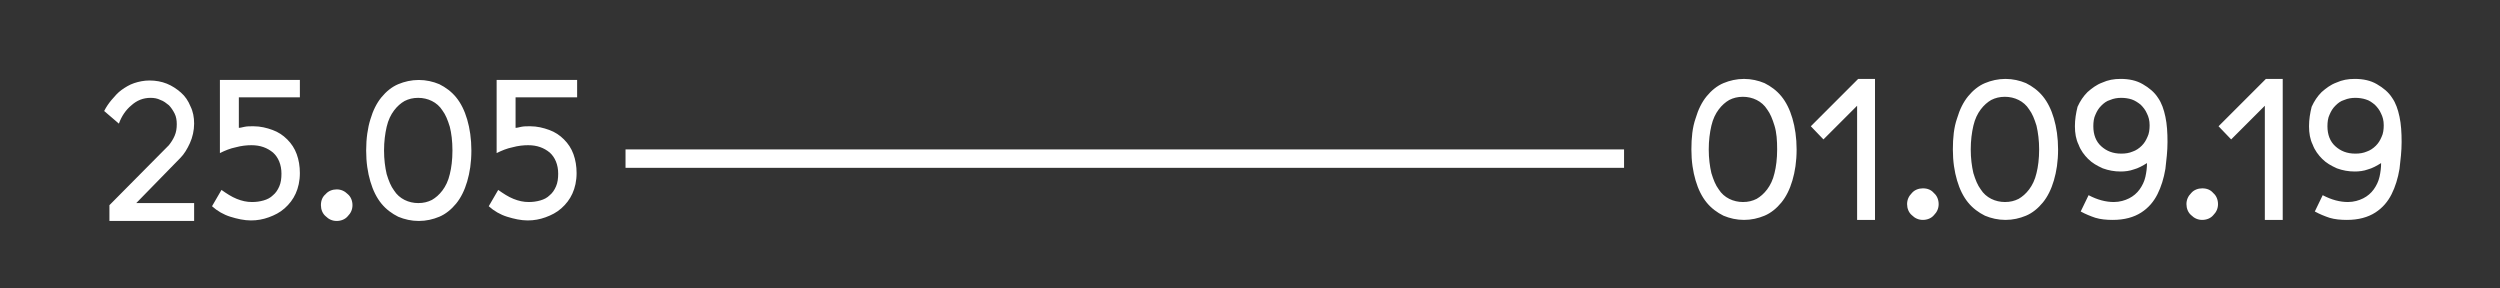 <?xml version="1.0" encoding="utf-8"?>
<!-- Generator: Adobe Illustrator 23.0.2, SVG Export Plug-In . SVG Version: 6.00 Build 0)  -->
<svg version="1.1" id="Laag_1" xmlns="http://www.w3.org/2000/svg" xmlns:xlink="http://www.w3.org/1999/xlink" x="0px" y="0px"
	 width="475.2px" height="54.8px" viewBox="0 0 475.2 54.8" style="enable-background:new 0 0 475.2 54.8;" xml:space="preserve">
<rect x="0" y="0" width="475.2" height="54.8" fill="#333333" stroke="none"/>
<style type="text/css">
	.st0{fill:#FFFFFF;}
</style>
<g>
	<polygon class="st0" points="118.9,28.4 118.9,31.9 308.7,31.9 308.7,28.4 118.9,28.4 	"/>
	<path class="st0" d="M321.5,28.4c0,2.3,0.3,4.2,0.8,5.9c0.5,1.7,1.2,3.1,2.1,4.2c0.9,1.1,2,1.9,3.2,2.5c1.2,0.5,2.5,0.8,3.9,0.8
		c1.4,0,2.7-0.3,3.9-0.8c1.2-0.5,2.3-1.4,3.2-2.5c0.9-1.1,1.6-2.5,2.1-4.2c0.5-1.7,0.8-3.6,0.8-5.9c0-2.2-0.3-4.2-0.8-5.9
		c-0.5-1.7-1.2-3.1-2.1-4.2c-0.9-1.1-2-1.9-3.2-2.5c-1.2-0.5-2.5-0.8-3.9-0.8c-1.4,0-2.7,0.3-3.9,0.8c-1.2,0.5-2.3,1.4-3.2,2.5
		c-0.9,1.1-1.6,2.5-2.1,4.2C321.7,24.2,321.5,26.2,321.5,28.4L321.5,28.4z M337.8,28.4c0,1.8-0.2,3.3-0.5,4.5
		c-0.3,1.3-0.8,2.3-1.4,3.1c-0.6,0.8-1.3,1.4-2,1.8c-0.8,0.4-1.6,0.6-2.6,0.6c-0.9,0-1.8-0.2-2.6-0.6c-0.8-0.4-1.5-1-2-1.8
		c-0.6-0.8-1-1.8-1.4-3.1c-0.3-1.3-0.5-2.8-0.5-4.5c0-1.7,0.2-3.2,0.5-4.5c0.3-1.3,0.8-2.3,1.4-3.1c0.6-0.8,1.3-1.4,2-1.8
		c0.8-0.4,1.6-0.6,2.6-0.6c0.9,0,1.8,0.2,2.6,0.6c0.8,0.4,1.5,1,2,1.8c0.6,0.8,1,1.8,1.4,3.1C337.7,25.2,337.8,26.7,337.8,28.4
		L337.8,28.4z M356.4,15h-3.2l-9,9l2.4,2.5l6.4-6.4v21.7h3.4V15L356.4,15z M365.5,35.8c-0.8,0-1.6,0.3-2.1,0.9
		c-0.6,0.6-0.9,1.3-0.9,2.1c0,0.8,0.3,1.6,0.9,2.1c0.6,0.6,1.3,0.9,2.1,0.9s1.6-0.3,2.1-0.9c0.6-0.6,0.9-1.3,0.9-2.1
		c0-0.8-0.3-1.6-0.9-2.1C367.1,36.1,366.4,35.8,365.5,35.8L365.5,35.8z M371.2,28.4c0,2.3,0.3,4.2,0.8,5.9c0.5,1.7,1.2,3.1,2.1,4.2
		c0.9,1.1,2,1.9,3.2,2.5c1.2,0.5,2.5,0.8,3.9,0.8c1.4,0,2.7-0.3,3.9-0.8c1.2-0.5,2.3-1.4,3.2-2.5c0.9-1.1,1.6-2.5,2.1-4.2
		c0.5-1.7,0.8-3.6,0.8-5.9c0-2.2-0.3-4.2-0.8-5.9c-0.5-1.7-1.2-3.1-2.1-4.2c-0.9-1.1-2-1.9-3.2-2.5c-1.2-0.5-2.5-0.8-3.9-0.8
		c-1.4,0-2.7,0.3-3.9,0.8c-1.2,0.5-2.3,1.4-3.2,2.5c-0.9,1.1-1.6,2.5-2.1,4.2C371.4,24.2,371.2,26.2,371.2,28.4L371.2,28.4z
		 M387.6,28.4c0,1.8-0.2,3.3-0.5,4.5c-0.3,1.3-0.8,2.3-1.4,3.1c-0.6,0.8-1.3,1.4-2,1.8c-0.8,0.4-1.6,0.6-2.6,0.6
		c-0.9,0-1.8-0.2-2.6-0.6c-0.8-0.4-1.5-1-2-1.8c-0.6-0.8-1-1.8-1.4-3.1c-0.3-1.3-0.5-2.8-0.5-4.5c0-1.7,0.2-3.2,0.5-4.5
		c0.3-1.3,0.8-2.3,1.4-3.1c0.6-0.8,1.3-1.4,2-1.8c0.8-0.4,1.6-0.6,2.6-0.6c0.9,0,1.8,0.2,2.6,0.6c0.8,0.4,1.5,1,2,1.8
		c0.6,0.8,1,1.8,1.4,3.1C387.4,25.2,387.6,26.7,387.6,28.4L387.6,28.4z M408.6,23.8c0,0.8-0.1,1.6-0.4,2.2c-0.3,0.7-0.6,1.2-1.1,1.7
		c-0.5,0.5-1.1,0.9-1.7,1.1c-0.7,0.3-1.4,0.4-2.2,0.4c-1.6,0-2.8-0.5-3.8-1.4c-1-0.9-1.5-2.2-1.5-3.8c0-0.8,0.1-1.6,0.4-2.2
		c0.3-0.7,0.6-1.2,1.1-1.7c0.5-0.5,1-0.9,1.7-1.1c0.7-0.3,1.4-0.4,2.1-0.4c0.7,0,1.4,0.1,2,0.3s1.2,0.6,1.7,1c0.5,0.5,0.9,1,1.2,1.7
		C408.4,22.2,408.6,22.9,408.6,23.8L408.6,23.8z M394.4,24c0,1.3,0.2,2.5,0.7,3.5c0.4,1.1,1.1,2,1.8,2.7c0.8,0.8,1.7,1.3,2.8,1.8
		c1.1,0.4,2.2,0.6,3.4,0.6c0.8,0,1.7-0.1,2.5-0.4c0.8-0.2,1.7-0.7,2.5-1.2v0c0,0.9-0.1,1.7-0.3,2.6c-0.2,0.9-0.6,1.7-1.1,2.4
		c-0.5,0.7-1.2,1.3-2,1.7c-0.8,0.4-1.8,0.7-2.9,0.7c-1.5,0-3.1-0.4-4.8-1.3l-1.5,3.1c0.9,0.5,1.9,0.9,2.8,1.2c1,0.3,2.1,0.4,3.3,0.4
		c2.2,0,4-0.5,5.4-1.4c1.4-0.9,2.4-2.1,3.1-3.5c0.7-1.4,1.2-3,1.5-4.8c0.2-1.7,0.4-3.4,0.4-5.1c0-1.8-0.1-3.4-0.4-4.8
		c-0.3-1.4-0.7-2.6-1.4-3.6c-0.7-1.1-1.7-1.9-2.9-2.6c-1.2-0.7-2.6-1-4.2-1c-1.3,0-2.4,0.2-3.5,0.7c-1.1,0.4-2,1.1-2.8,1.8
		c-0.8,0.8-1.4,1.7-1.9,2.8C394.6,21.5,394.4,22.7,394.4,24L394.4,24z M418.6,35.8c-0.8,0-1.6,0.3-2.1,0.9c-0.6,0.6-0.9,1.3-0.9,2.1
		c0,0.8,0.3,1.6,0.9,2.1c0.6,0.6,1.3,0.9,2.1,0.9s1.6-0.3,2.1-0.9c0.6-0.6,0.9-1.3,0.9-2.1c0-0.8-0.3-1.6-0.9-2.1
		C420.2,36.1,419.5,35.8,418.6,35.8L418.6,35.8z M433.9,15h-3.2l-9,9l2.4,2.5l6.4-6.4v21.7h3.4V15L433.9,15z M453.1,23.8
		c0,0.8-0.1,1.6-0.4,2.2c-0.3,0.7-0.6,1.2-1.1,1.7c-0.5,0.5-1.1,0.9-1.7,1.1c-0.7,0.3-1.4,0.4-2.2,0.4c-1.6,0-2.8-0.5-3.8-1.4
		c-1-0.9-1.5-2.2-1.5-3.8c0-0.8,0.1-1.6,0.4-2.2c0.3-0.7,0.6-1.2,1.1-1.7c0.5-0.5,1-0.9,1.7-1.1c0.7-0.3,1.4-0.4,2.1-0.4
		c0.7,0,1.4,0.1,2,0.3c0.7,0.2,1.2,0.6,1.7,1c0.5,0.5,0.9,1,1.2,1.7C452.9,22.2,453.1,22.9,453.1,23.8L453.1,23.8z M438.9,24
		c0,1.3,0.2,2.5,0.7,3.5c0.4,1.1,1.1,2,1.8,2.7c0.8,0.8,1.7,1.3,2.8,1.8c1.1,0.4,2.2,0.6,3.4,0.6c0.8,0,1.7-0.1,2.5-0.4
		c0.8-0.2,1.7-0.7,2.5-1.2v0c0,0.9-0.1,1.7-0.3,2.6c-0.2,0.9-0.6,1.7-1.1,2.4c-0.5,0.7-1.2,1.3-2,1.7c-0.8,0.4-1.8,0.7-2.9,0.7
		c-1.5,0-3.1-0.4-4.8-1.3l-1.5,3.1c0.9,0.5,1.9,0.9,2.8,1.2c1,0.3,2.1,0.4,3.3,0.4c2.2,0,4-0.5,5.4-1.4c1.4-0.9,2.4-2.1,3.1-3.5
		c0.7-1.4,1.2-3,1.5-4.8c0.2-1.7,0.4-3.4,0.4-5.1c0-1.8-0.1-3.4-0.4-4.8c-0.3-1.4-0.7-2.6-1.4-3.6c-0.7-1.1-1.7-1.9-2.9-2.6
		c-1.2-0.7-2.6-1-4.2-1c-1.3,0-2.4,0.2-3.5,0.7c-1.1,0.4-2,1.1-2.8,1.8c-0.8,0.8-1.4,1.7-1.9,2.8C439.1,21.5,438.9,22.7,438.9,24
		L438.9,24z"/>
	<path class="st0" d="M19.8,21.1L19.8,21.1l2.8,2.4c0.5-1.4,1.3-2.6,2.4-3.5c1-0.9,2.2-1.4,3.6-1.4c0.7,0,1.3,0.1,1.9,0.4
		c0.6,0.2,1.1,0.6,1.6,1c0.4,0.4,0.8,1,1.1,1.6c0.3,0.6,0.4,1.3,0.4,2c0,0.8-0.1,1.5-0.4,2.2s-0.7,1.3-1.1,1.8L20.8,39v3h16.1v-3.4
		h-11l8.4-8.6c0.7-0.7,1.3-1.7,1.8-2.8c0.5-1.1,0.8-2.4,0.8-3.7c0-1.2-0.2-2.3-0.7-3.3c-0.4-1-1-1.9-1.8-2.6
		c-0.8-0.7-1.7-1.3-2.7-1.7c-1-0.4-2.1-0.6-3.3-0.6c-1,0-2,0.2-2.9,0.5c-0.9,0.3-1.7,0.8-2.4,1.3c-0.7,0.5-1.3,1.2-1.9,1.9
		C20.7,19.6,20.2,20.3,19.8,21.1L19.8,21.1z M57,15.2H41.8v13.9c1-0.5,2-0.9,3-1.1c1.1-0.3,2.1-0.4,3-0.4c1.7,0,3,0.5,4.1,1.4
		c1,0.9,1.6,2.3,1.6,4c0,0.9-0.1,1.7-0.4,2.4c-0.3,0.7-0.7,1.3-1.2,1.7c-0.5,0.5-1.1,0.8-1.8,1c-0.7,0.2-1.4,0.3-2.2,0.3
		c-1,0-1.9-0.2-2.9-0.6c-1-0.4-1.9-1-2.9-1.7l-1.8,3.1c1,0.9,2.2,1.6,3.5,2c1.3,0.4,2.6,0.7,3.9,0.7c1.2,0,2.3-0.2,3.4-0.6
		c1.1-0.4,2.1-0.9,3-1.7c0.9-0.8,1.6-1.7,2.1-2.8c0.5-1.1,0.8-2.4,0.8-3.9c0-1.3-0.2-2.5-0.6-3.6c-0.4-1.1-1-2-1.8-2.8
		c-0.8-0.8-1.7-1.4-2.8-1.8c-1.1-0.4-2.3-0.7-3.6-0.7c-0.7,0-1.2,0-1.7,0.1c-0.5,0.1-0.8,0.2-1.1,0.2v-5.8H57V15.2L57,15.2z M64,36
		c-0.8,0-1.6,0.3-2.1,0.9C61.3,37.4,61,38.1,61,39c0,0.8,0.3,1.6,0.9,2.1c0.6,0.6,1.3,0.9,2.1,0.9c0.8,0,1.6-0.3,2.1-0.9
		c0.6-0.6,0.9-1.3,0.9-2.1c0-0.8-0.3-1.6-0.9-2.1C65.5,36.3,64.8,36,64,36L64,36z M69.6,28.6c0,2.3,0.3,4.2,0.8,5.9
		c0.5,1.7,1.2,3.1,2.1,4.2c0.9,1.1,2,1.9,3.2,2.5c1.2,0.5,2.5,0.8,3.9,0.8c1.4,0,2.7-0.3,3.9-0.8c1.2-0.5,2.3-1.4,3.2-2.5
		c0.9-1.1,1.6-2.5,2.1-4.2c0.5-1.7,0.8-3.6,0.8-5.9c0-2.2-0.3-4.2-0.8-5.9c-0.5-1.7-1.2-3.1-2.1-4.2c-0.9-1.1-2-1.9-3.2-2.5
		c-1.2-0.5-2.5-0.8-3.9-0.8c-1.4,0-2.7,0.3-3.9,0.8c-1.2,0.5-2.3,1.4-3.2,2.5c-0.9,1.1-1.6,2.5-2.1,4.2
		C69.9,24.3,69.6,26.3,69.6,28.6L69.6,28.6z M86,28.6c0,1.8-0.2,3.3-0.5,4.5c-0.3,1.3-0.8,2.3-1.4,3.1c-0.6,0.8-1.3,1.4-2,1.8
		c-0.8,0.4-1.6,0.6-2.6,0.6c-0.9,0-1.8-0.2-2.6-0.6c-0.8-0.4-1.5-1-2-1.8c-0.6-0.8-1-1.8-1.4-3.1c-0.3-1.3-0.5-2.8-0.5-4.5
		c0-1.7,0.2-3.2,0.5-4.5c0.3-1.3,0.8-2.3,1.4-3.1c0.6-0.8,1.3-1.4,2-1.8c0.8-0.4,1.6-0.6,2.6-0.6c0.9,0,1.8,0.2,2.6,0.6
		c0.8,0.4,1.5,1,2,1.8c0.6,0.8,1,1.8,1.4,3.1C85.8,25.3,86,26.8,86,28.6L86,28.6z M109.6,15.2H94.4v13.9c1-0.5,2-0.9,3-1.1
		c1.1-0.3,2.1-0.4,3-0.4c1.7,0,3,0.5,4.1,1.4c1,0.9,1.6,2.3,1.6,4c0,0.9-0.1,1.7-0.4,2.4c-0.3,0.7-0.7,1.3-1.2,1.7
		c-0.5,0.5-1.1,0.8-1.8,1c-0.7,0.2-1.4,0.3-2.2,0.3c-1,0-1.9-0.2-2.9-0.6c-1-0.4-1.9-1-2.9-1.7l-1.8,3.1c1,0.9,2.2,1.6,3.5,2
		c1.3,0.4,2.6,0.7,3.9,0.7c1.2,0,2.3-0.2,3.4-0.6c1.1-0.4,2.1-0.9,3-1.7c0.9-0.8,1.6-1.7,2.1-2.8c0.5-1.1,0.8-2.4,0.8-3.9
		c0-1.3-0.2-2.5-0.6-3.6c-0.4-1.1-1-2-1.8-2.8c-0.8-0.8-1.7-1.4-2.8-1.8c-1.1-0.4-2.3-0.7-3.6-0.7c-0.7,0-1.2,0-1.7,0.1
		c-0.5,0.1-0.8,0.2-1.1,0.2v-5.8h11.7V15.2L109.6,15.2z"/>
</g>
</svg>
